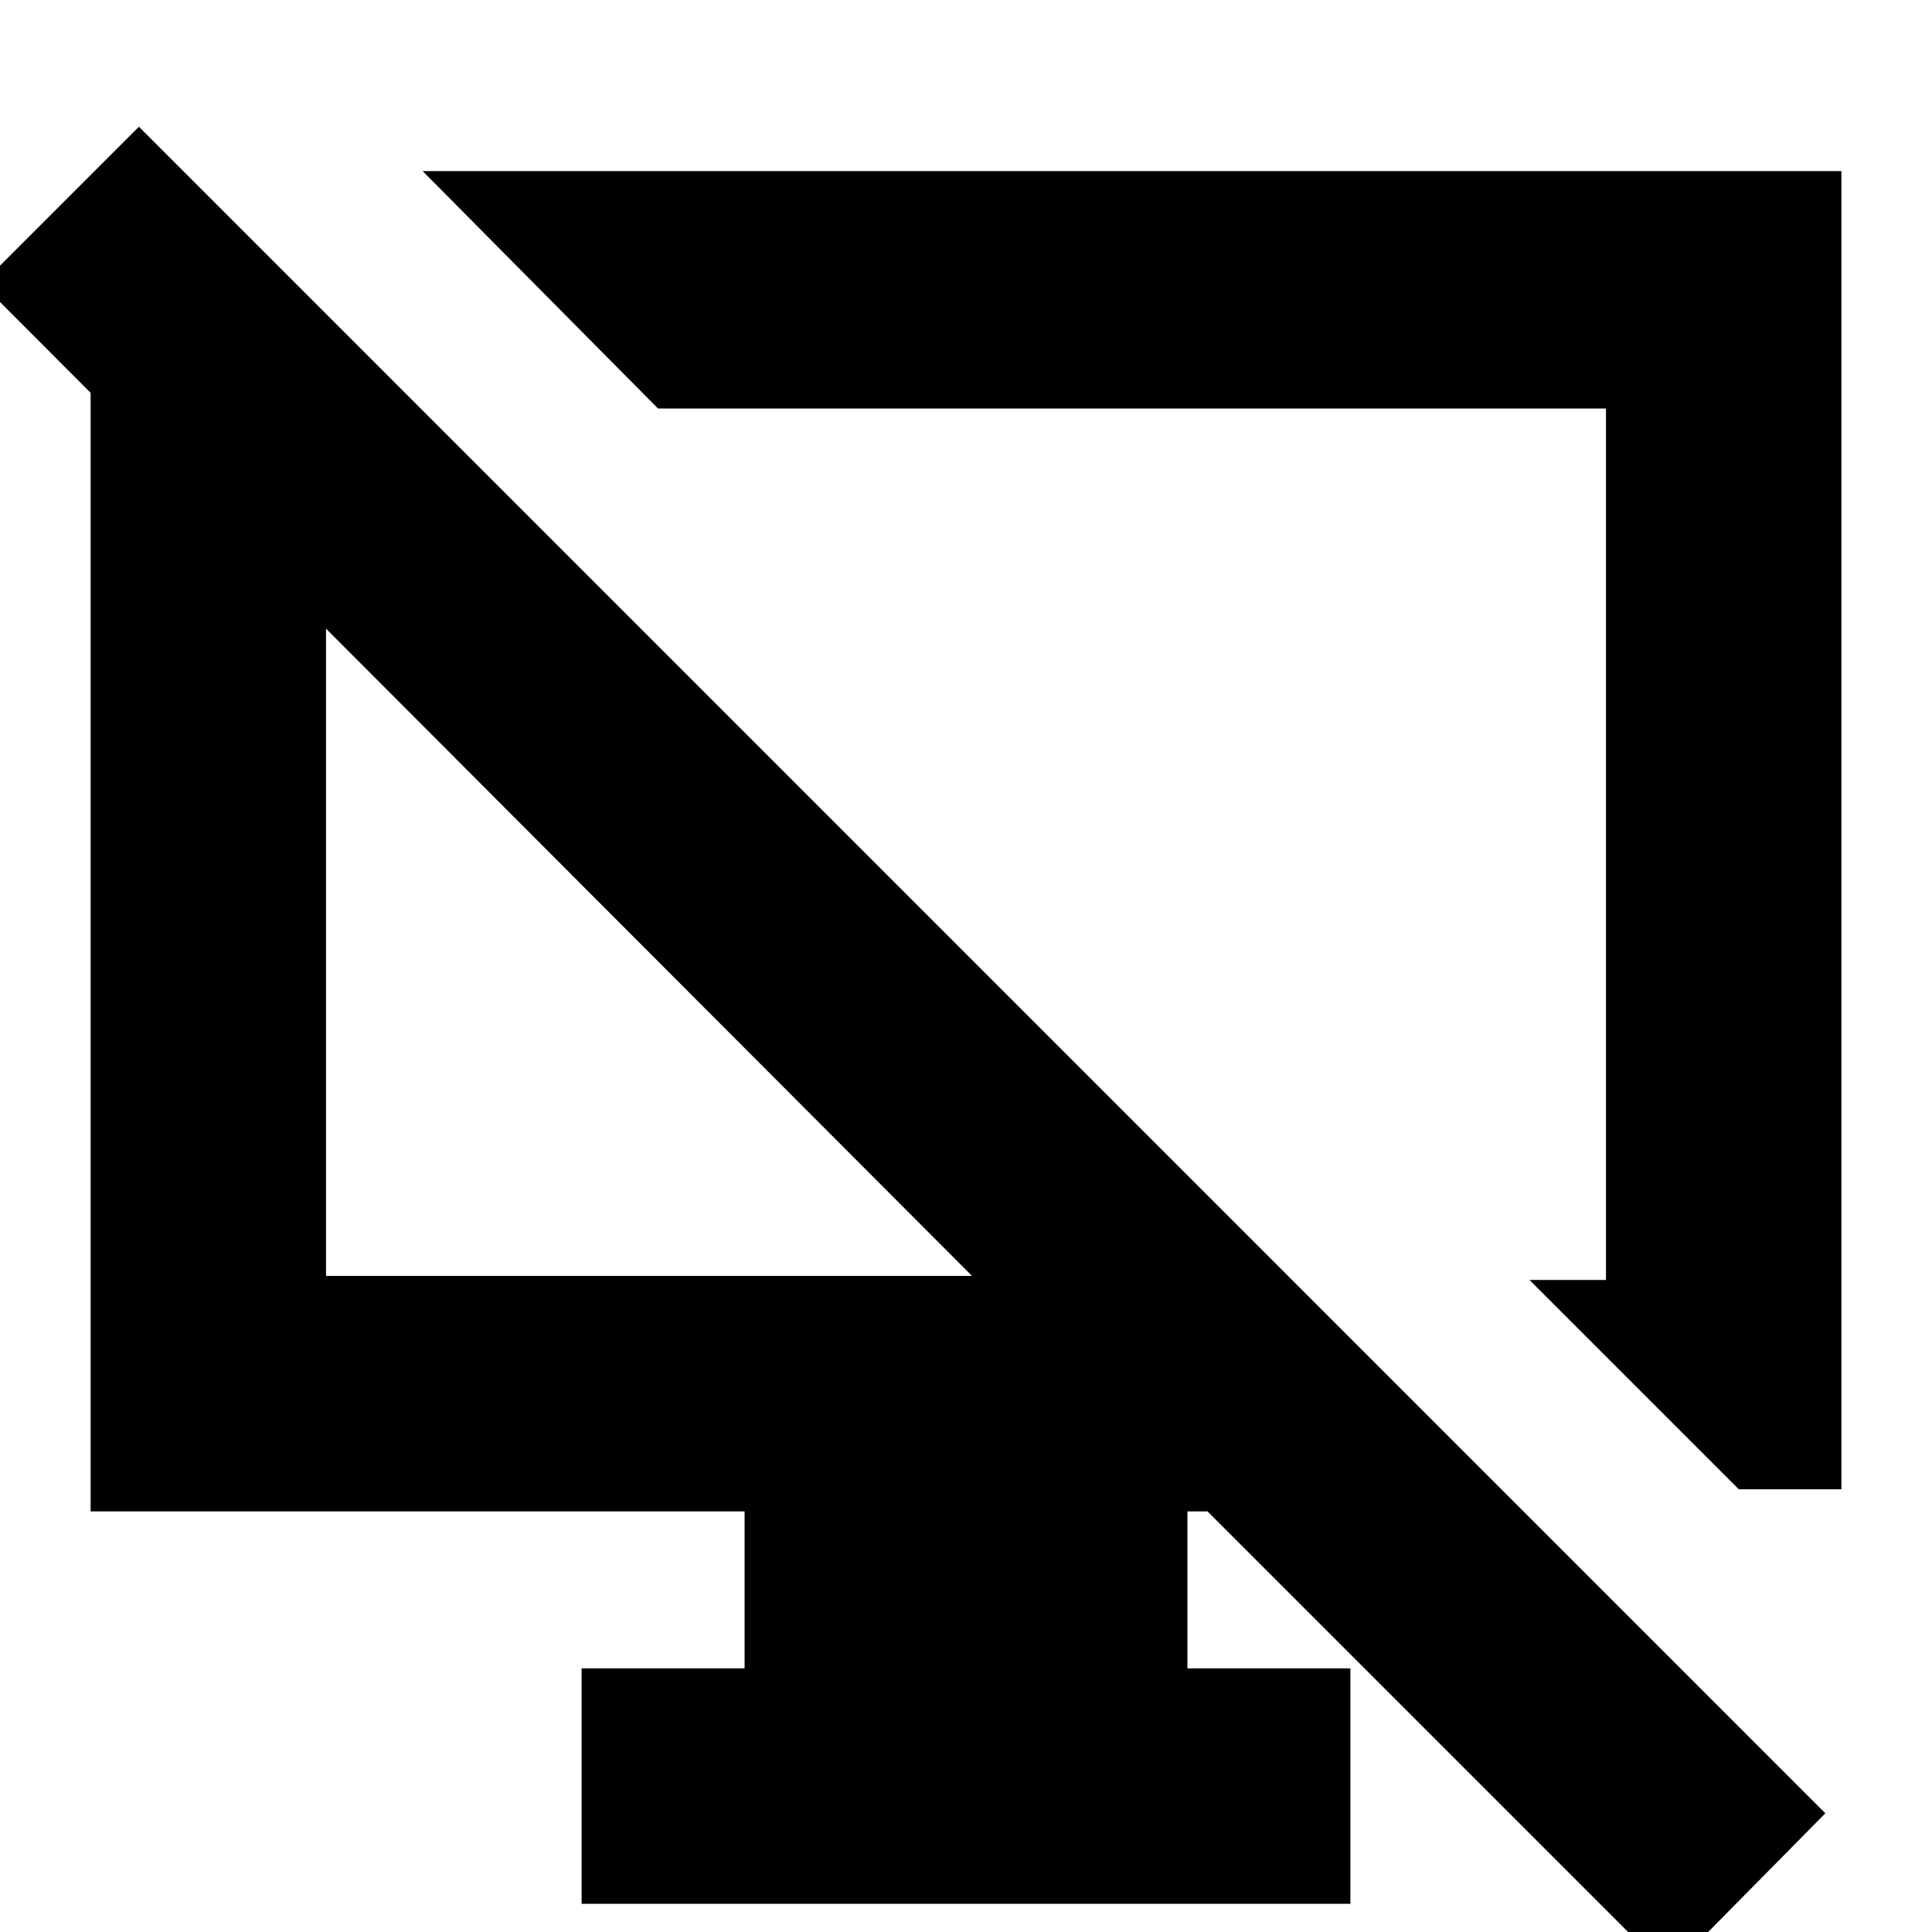 <svg xmlns="http://www.w3.org/2000/svg" height="20" width="20"><path d="m2.229 2.125 2.104 2.104h-.958v8.979h6.687L-.188 2.938l1.626-1.626 17.458 17.459-1.625 1.646-4.771-4.771h-.208v1.625h1.687v2.437H6.021v-2.437h1.687v-1.625H.938V2.125ZM18 15.417l-2.167-2.167h.792V4.229H6.812L4.375 1.771h14.687v13.646Zm-6.688-6.688ZM6.708 9.833Z"/></svg>